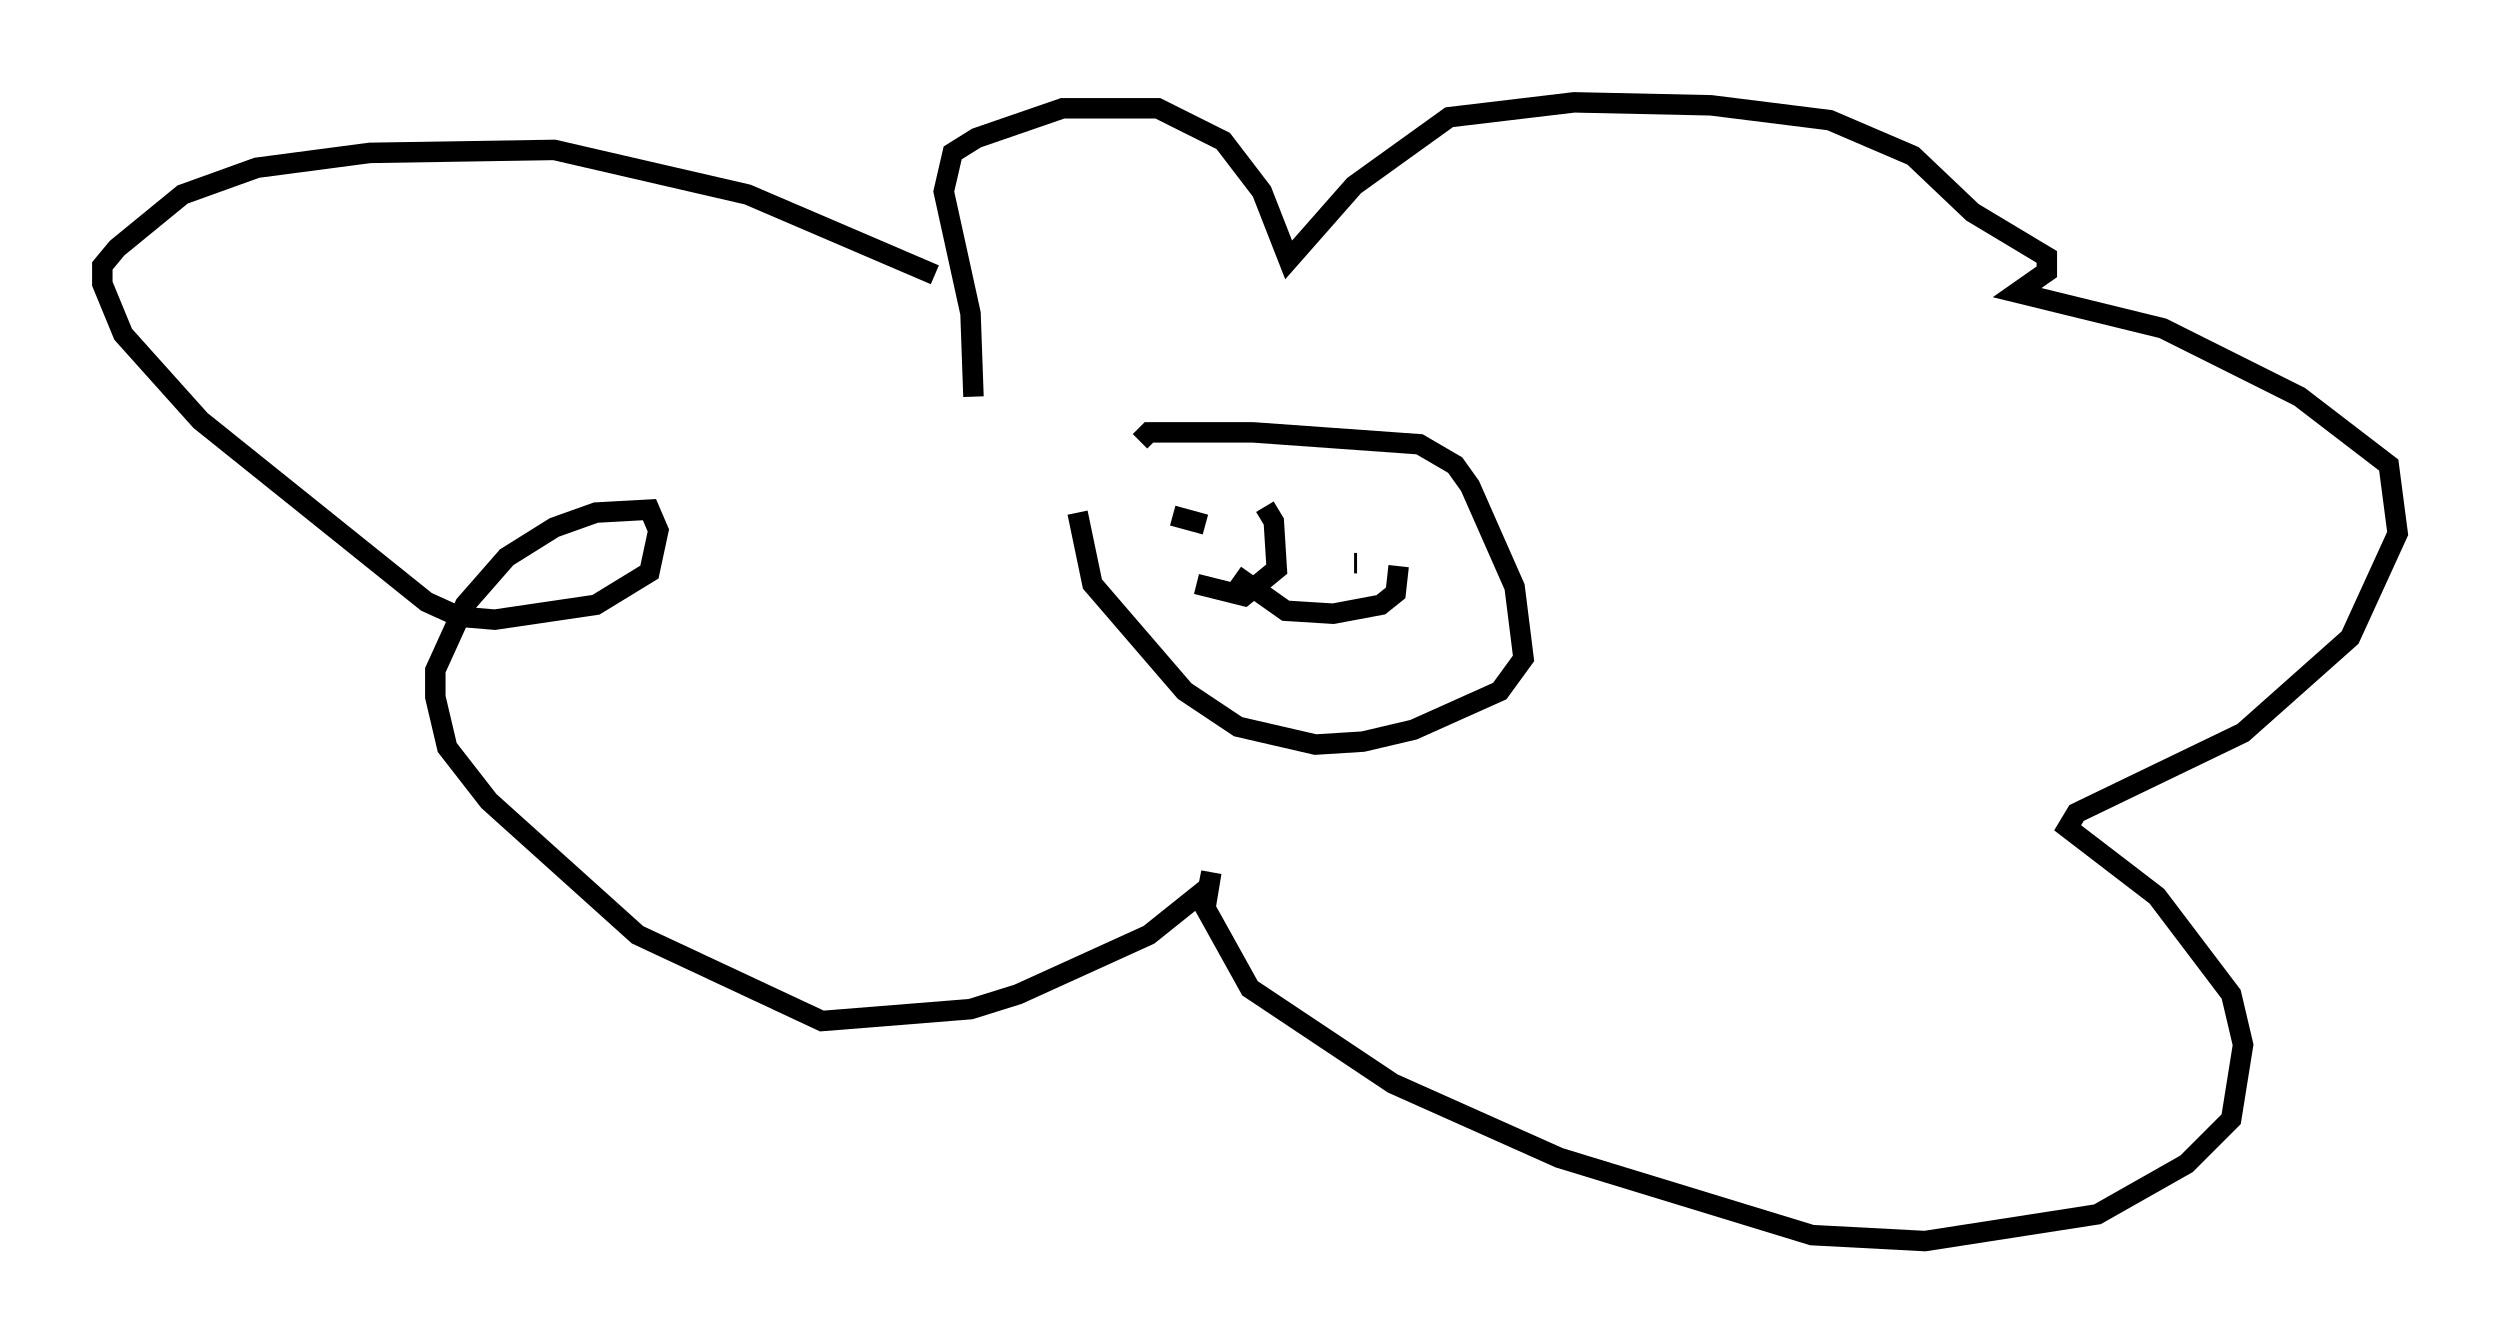 <?xml version="1.0" encoding="utf-8" ?>
<svg baseProfile="full" height="65.631" version="1.1" width="122.134" xmlns="http://www.w3.org/2000/svg" xmlns:ev="http://www.w3.org/2001/xml-events" xmlns:xlink="http://www.w3.org/1999/xlink"><defs /><rect fill="white" height="65.631" width="122.134" x="0" y="0" /><path d="M53.95, 20.978 m-1.307, 4.067 l0.726, 3.486 4.503, 5.229 l2.615, 1.743 3.777, 0.872 l2.324, -0.145 2.469, -0.581 l4.212, -1.888 1.162, -1.598 l-0.436, -3.486 -2.179, -4.939 l-0.726, -1.017 -1.743, -1.017 l-8.134, -0.581 -5.084, 0.0 l-0.436, 0.436 m1.598, 3.631 l1.598, 0.436 m7.263, 1.888 l0.145, 0.0 m-4.503, -2.76 l0.436, 0.726 0.145, 2.324 l-1.598, 1.307 -2.324, -0.581 m1.888, -0.436 l2.469, 1.743 2.324, 0.145 l2.324, -0.436 0.726, -0.581 l0.145, -1.307 m-20.771, -8.279 l-0.145, -4.067 -1.307, -5.955 l0.436, -1.888 1.162, -0.726 l4.212, -1.453 4.648, 0.0 l3.196, 1.598 1.888, 2.469 l1.307, 3.341 3.196, -3.631 l4.648, -3.341 6.101, -0.726 l6.682, 0.145 5.81, 0.726 l4.067, 1.743 2.905, 2.76 l3.631, 2.179 0.0, 0.726 l-1.453, 1.017 7.117, 1.743 l6.682, 3.341 4.358, 3.341 l0.436, 3.341 -2.324, 5.084 l-5.229, 4.648 -8.134, 3.922 l-0.436, 0.726 4.358, 3.341 l3.631, 4.793 0.581, 2.469 l-0.581, 3.631 -2.179, 2.179 l-4.358, 2.469 -8.425, 1.307 l-5.52, -0.291 -12.346, -3.777 l-8.134, -3.631 -6.972, -4.648 l-2.179, -3.922 0.291, -1.743 l-0.145, 0.726 -2.905, 2.324 l-6.391, 2.905 -2.324, 0.726 l-7.263, 0.581 -9.006, -4.212 l-7.263, -6.536 -2.034, -2.615 l-0.581, -2.469 0.0, -1.307 l1.453, -3.196 2.034, -2.324 l2.324, -1.453 2.034, -0.726 l2.615, -0.145 0.436, 1.017 l-0.436, 2.034 -2.615, 1.598 l-4.939, 0.726 -1.743, -0.145 l-1.598, -0.726 -11.039, -8.86 l-3.777, -4.212 -1.017, -2.469 l0.0, -0.872 0.726, -0.872 l3.196, -2.615 3.631, -1.307 l5.52, -0.726 9.006, -0.145 l9.441, 2.179 9.151, 3.922 " fill="none" stroke="black" stroke-width="1" /></svg>